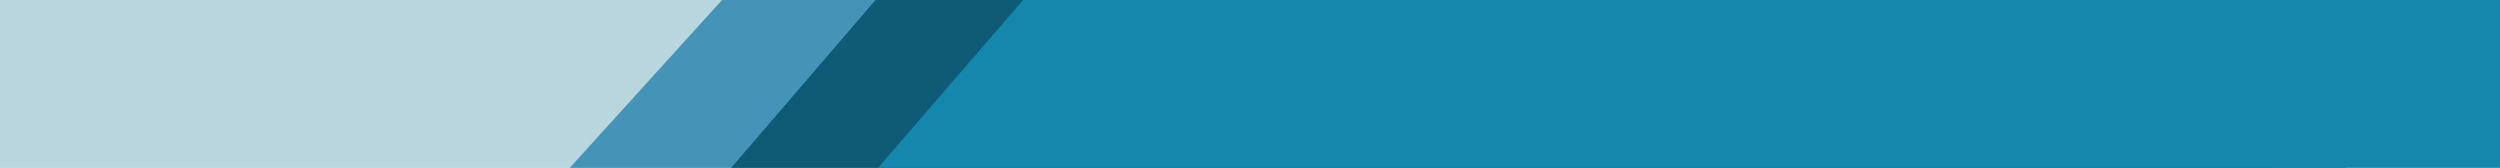 <svg xmlns="http://www.w3.org/2000/svg" width="1549" height="104" viewBox="0 0 1549 104">
  <defs>
    <style>
      .cls-1 {
        fill: #b9d5de;
      }

      .cls-2 {
        fill: #4394b6;
      }

      .cls-2, .cls-3, .cls-4 {
        fill-rule: evenodd;
      }

      .cls-3 {
        fill: #0f5b75;
      }

      .cls-4 {
        fill: #1687ac;
      }
    </style>
  </defs>
  <rect id="Rectangle_1_copy_21" data-name="Rectangle 1 copy 21" class="cls-1" width="1303" height="104"/>
  <path id="Rectangle_1_copy_21-2" data-name="Rectangle 1 copy 21" class="cls-2" d="M1408,0H447.407L353,104H1408V0Z"/>
  <path id="Rectangle_1_copy_21-3" data-name="Rectangle 1 copy 21" class="cls-3" d="M1453,0H542.485L453,104H1453V0Z"/>
  <path id="Rectangle_1_copy_21-4" data-name="Rectangle 1 copy 21" class="cls-4" d="M1549,0H633.933L544,104H1549V0Z"/>
</svg>
